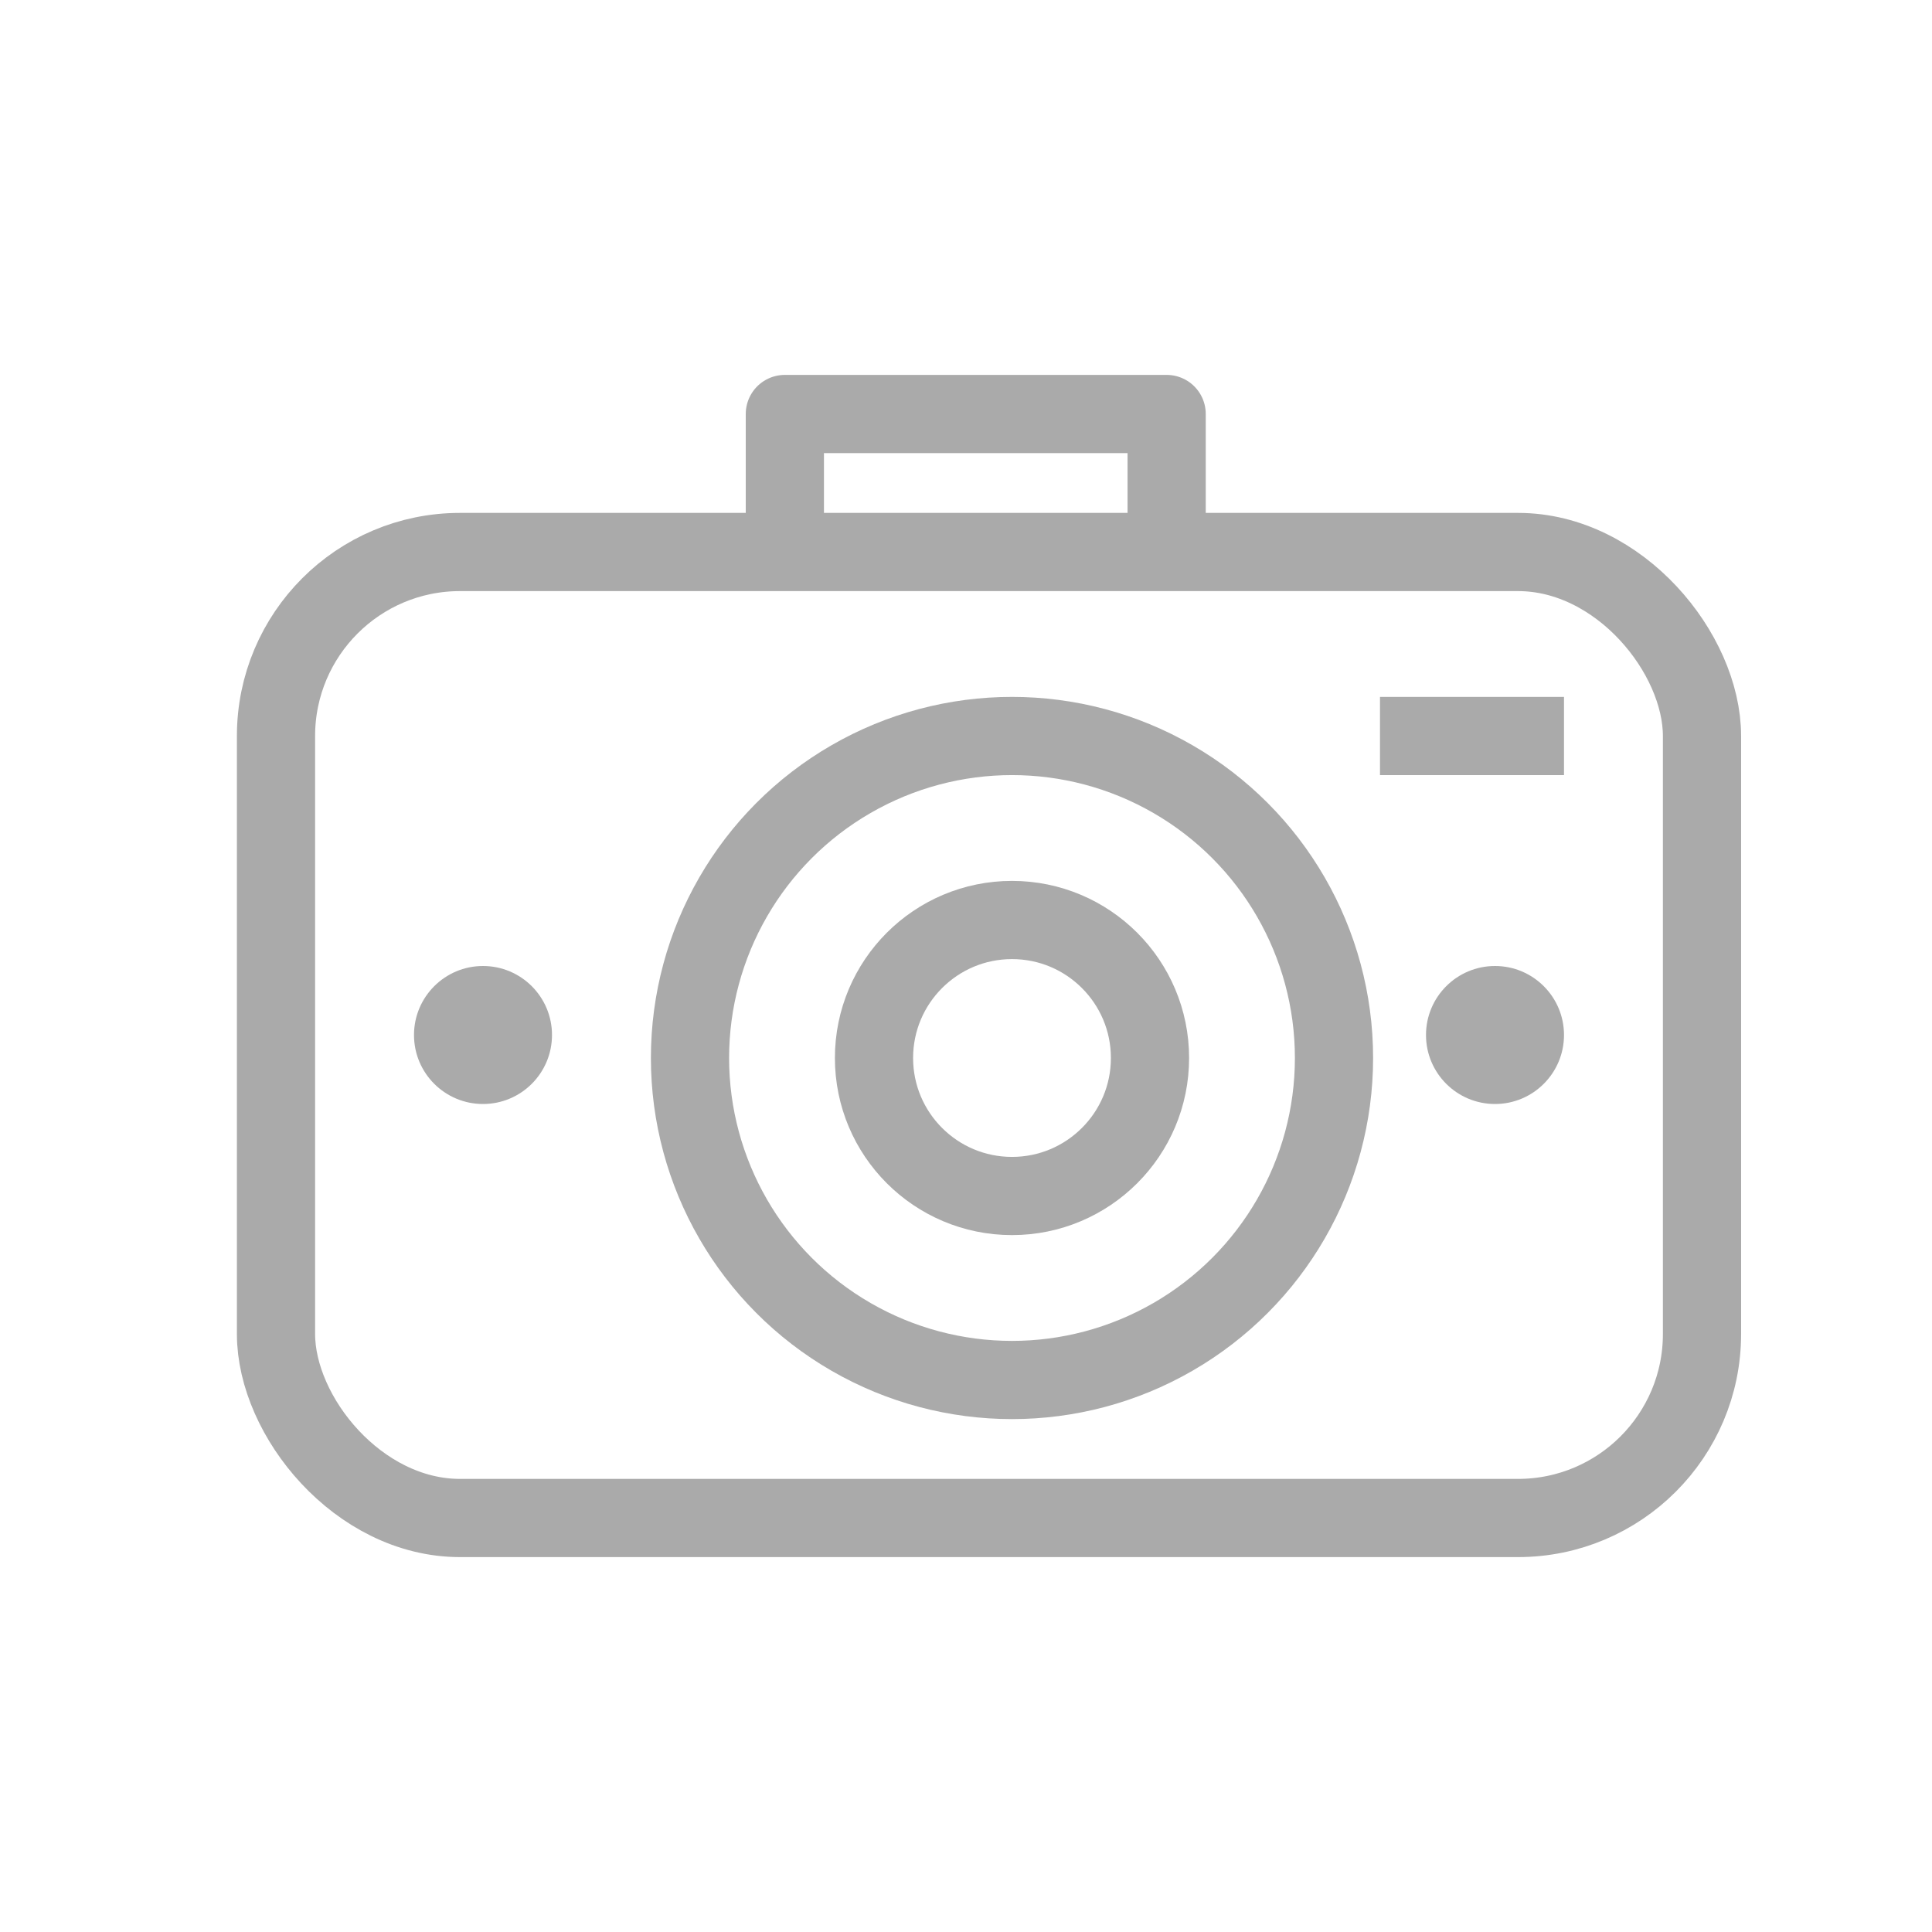 <svg id="Info_icon_02" data-name="Info_icon 02" xmlns="http://www.w3.org/2000/svg" width="42" height="42" viewBox="0 0 42 42">
  <rect id="사각형_5435" data-name="사각형 5435" width="42" height="42" fill="none"/>
  <g id="그룹_32751" data-name="그룹 32751" transform="translate(-466 -59)">
    <rect id="사각형_5430" data-name="사각형 5430" width="31" height="21" rx="4" transform="translate(472 71)" fill="none" stroke="#aaa" stroke-linejoin="round" stroke-width="1.7"/>
    <circle id="타원_1807" data-name="타원 1807" cx="7" cy="7" r="7" transform="translate(481 75)" fill="none" stroke="#aaa" stroke-linejoin="round" stroke-width="1.7"/>
    <line id="선_843" data-name="선 843" x2="4" transform="translate(496 75)" fill="none" stroke="#aaa" stroke-linejoin="round" stroke-width="1.7"/>
    <circle id="타원_1808" data-name="타원 1808" cx="3" cy="3" r="3" transform="translate(485 79)" fill="none" stroke="#aaa" stroke-linejoin="round" stroke-width="1.7"/>
    <circle id="타원_1809" data-name="타원 1809" cx="1.5" cy="1.5" r="1.5" transform="translate(497 80)" fill="#aaa"/>
    <circle id="타원_1810" data-name="타원 1810" cx="1.5" cy="1.5" r="1.5" transform="translate(475 80)" fill="#aaa"/>
    <path id="패스_39614" data-name="패스 39614" d="M488,71.457V68h8.3v3.457" transform="translate(-4.938)" fill="none" stroke="#aaa" stroke-linejoin="round" stroke-width="1.7"/>
  </g>
</svg>
